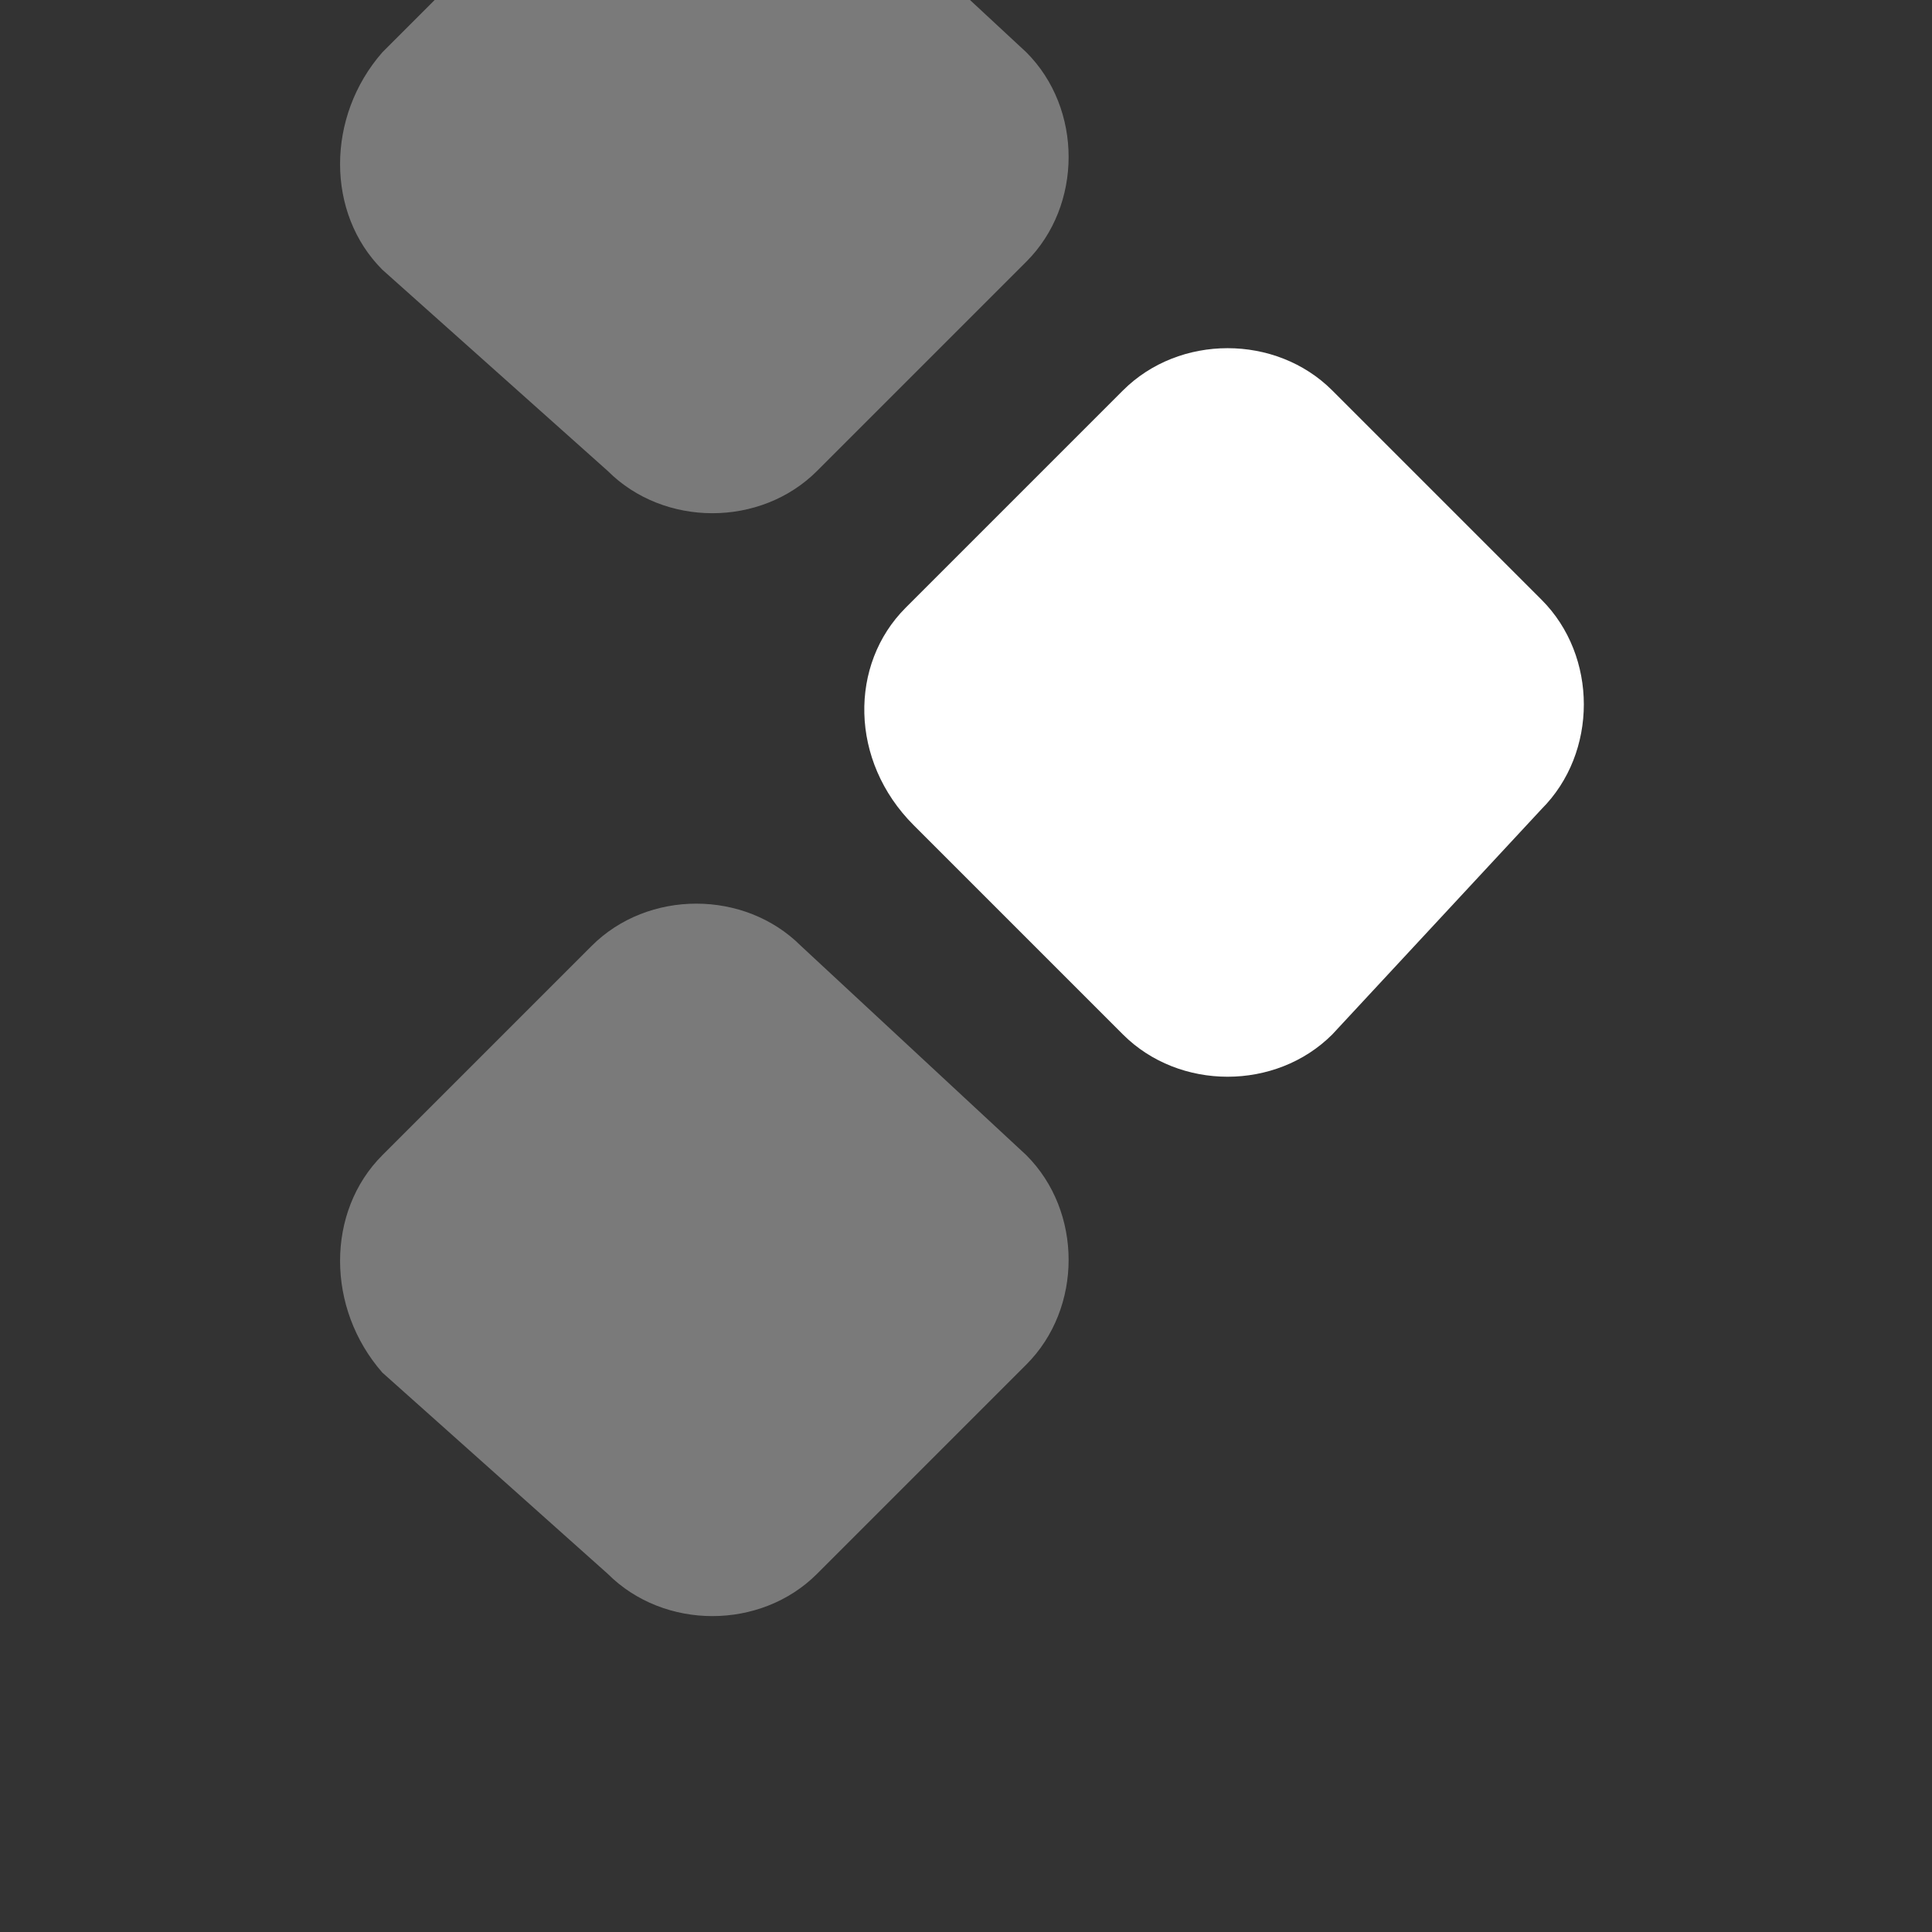 <svg xmlns="http://www.w3.org/2000/svg" xmlns:xlink="http://www.w3.org/1999/xlink" viewBox="0,0,256,256" width="24px" height="24px"><rect x="0" y="0" width="256" height="256" fill="#333333" stroke="none"/><g fill="#ffffff" fill-rule="nonzero" stroke="none" stroke-width="1" stroke-linecap="butt" stroke-linejoin="miter" stroke-miterlimit="10" stroke-dasharray="" stroke-dashoffset="0" font-family="none" font-weight="none" font-size="none" text-anchor="none" style="mix-blend-mode: normal"><g transform="translate(221.333,-33.6) rotate(90) scale(10.667,10.667)"><path d="M3.8,16l-2.6,-2.6c-0.7,-0.7 -0.7,-1.9 0,-2.6l2.6,-2.8c0.7,-0.7 1.9,-0.7 2.6,0l2.6,2.6c0.7,0.7 0.7,1.9 0,2.6l-2.5,2.8c-0.7,0.7 -1.9,0.7 -2.7,0z" opacity="0.35"></path><path d="M10.7,9.5l-2.7,-2.7c-0.7,-0.7 -0.7,-1.9 0,-2.6l2.6,-2.6c0.7,-0.7 1.9,-0.7 2.6,0l2.8,2.6c0.7,0.7 0.7,1.9 0,2.6l-2.6,2.6c-0.8,0.8 -2,0.8 -2.7,0.1z"></path><path d="M17.5,16l-2.6,-2.6c-0.7,-0.7 -0.7,-1.9 0,-2.6l2.6,-2.8c0.7,-0.7 1.9,-0.7 2.6,0l2.6,2.6c0.7,0.7 0.7,1.9 0,2.6l-2.5,2.8c-0.8,0.7 -2,0.7 -2.7,0z" opacity="0.35"></path></g></g></svg>